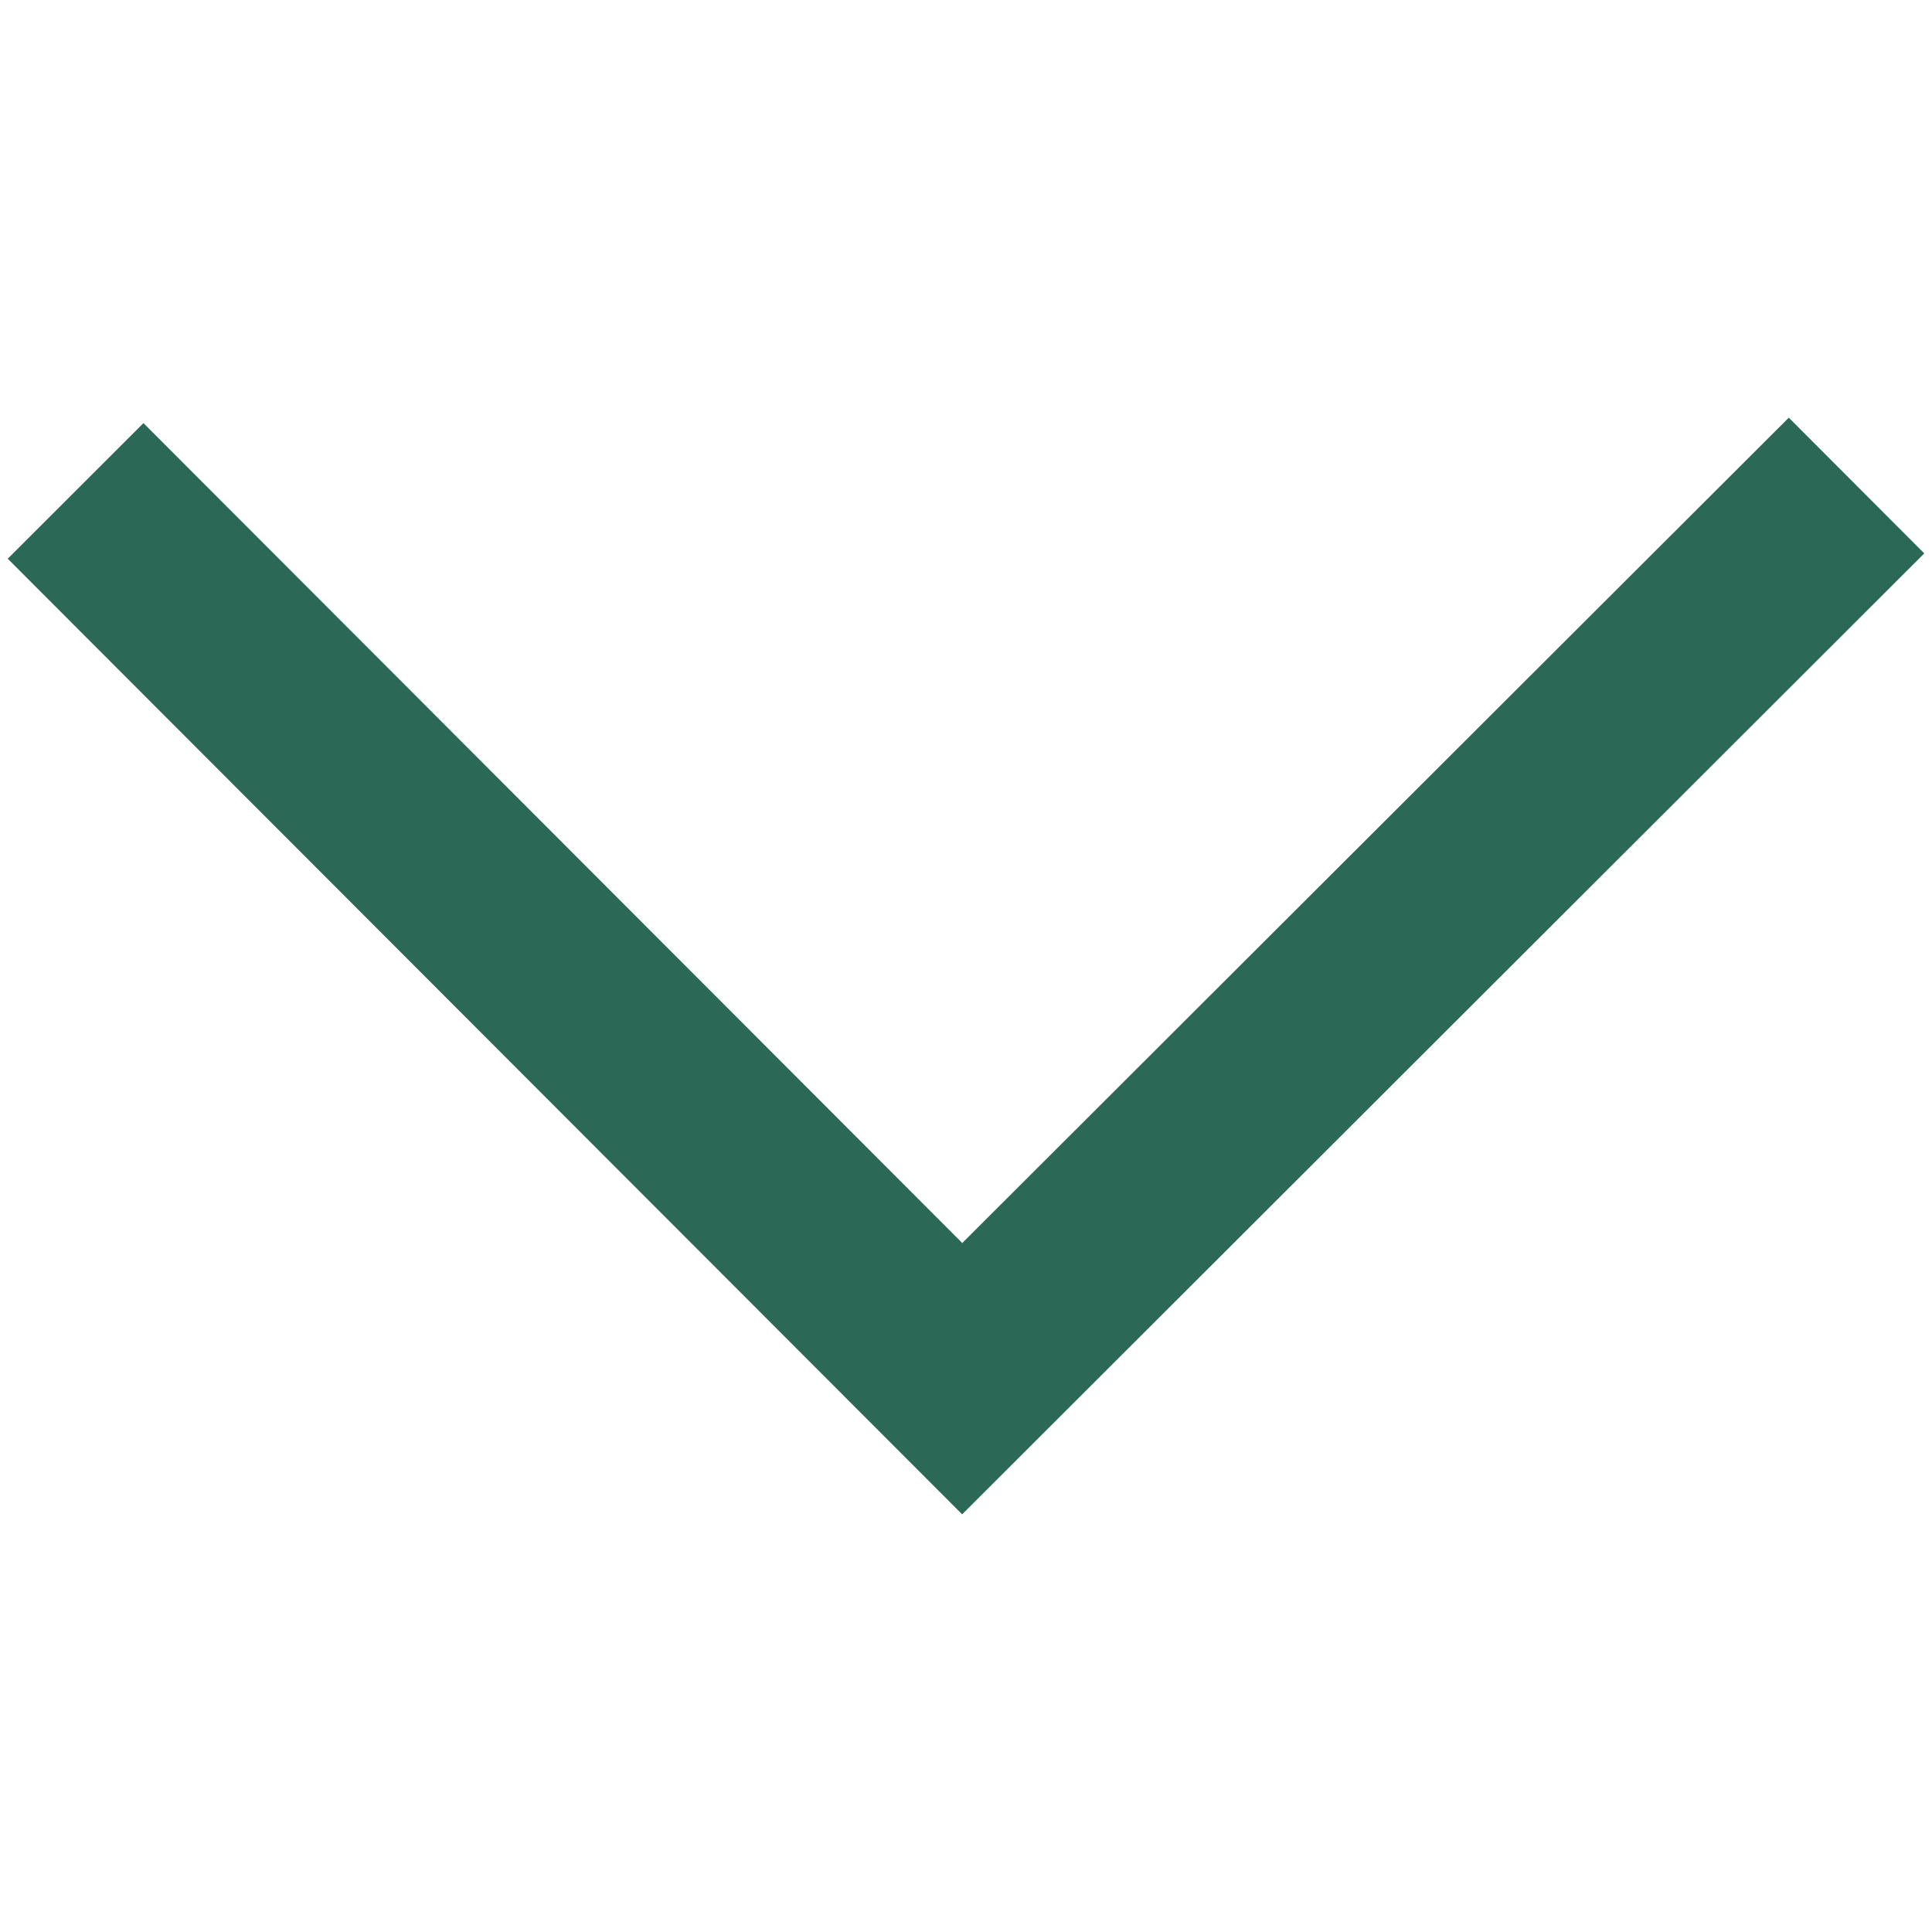<svg width="16" height="16" viewBox="0 0 16 16" fill="none" xmlns="http://www.w3.org/2000/svg">
<path d="M15.936 4.583L7.968 12.541L0.064 4.627L1.188 3.504L7.969 10.294L14.814 3.459L15.936 4.583Z" fill="#2B6956"/>
</svg>
